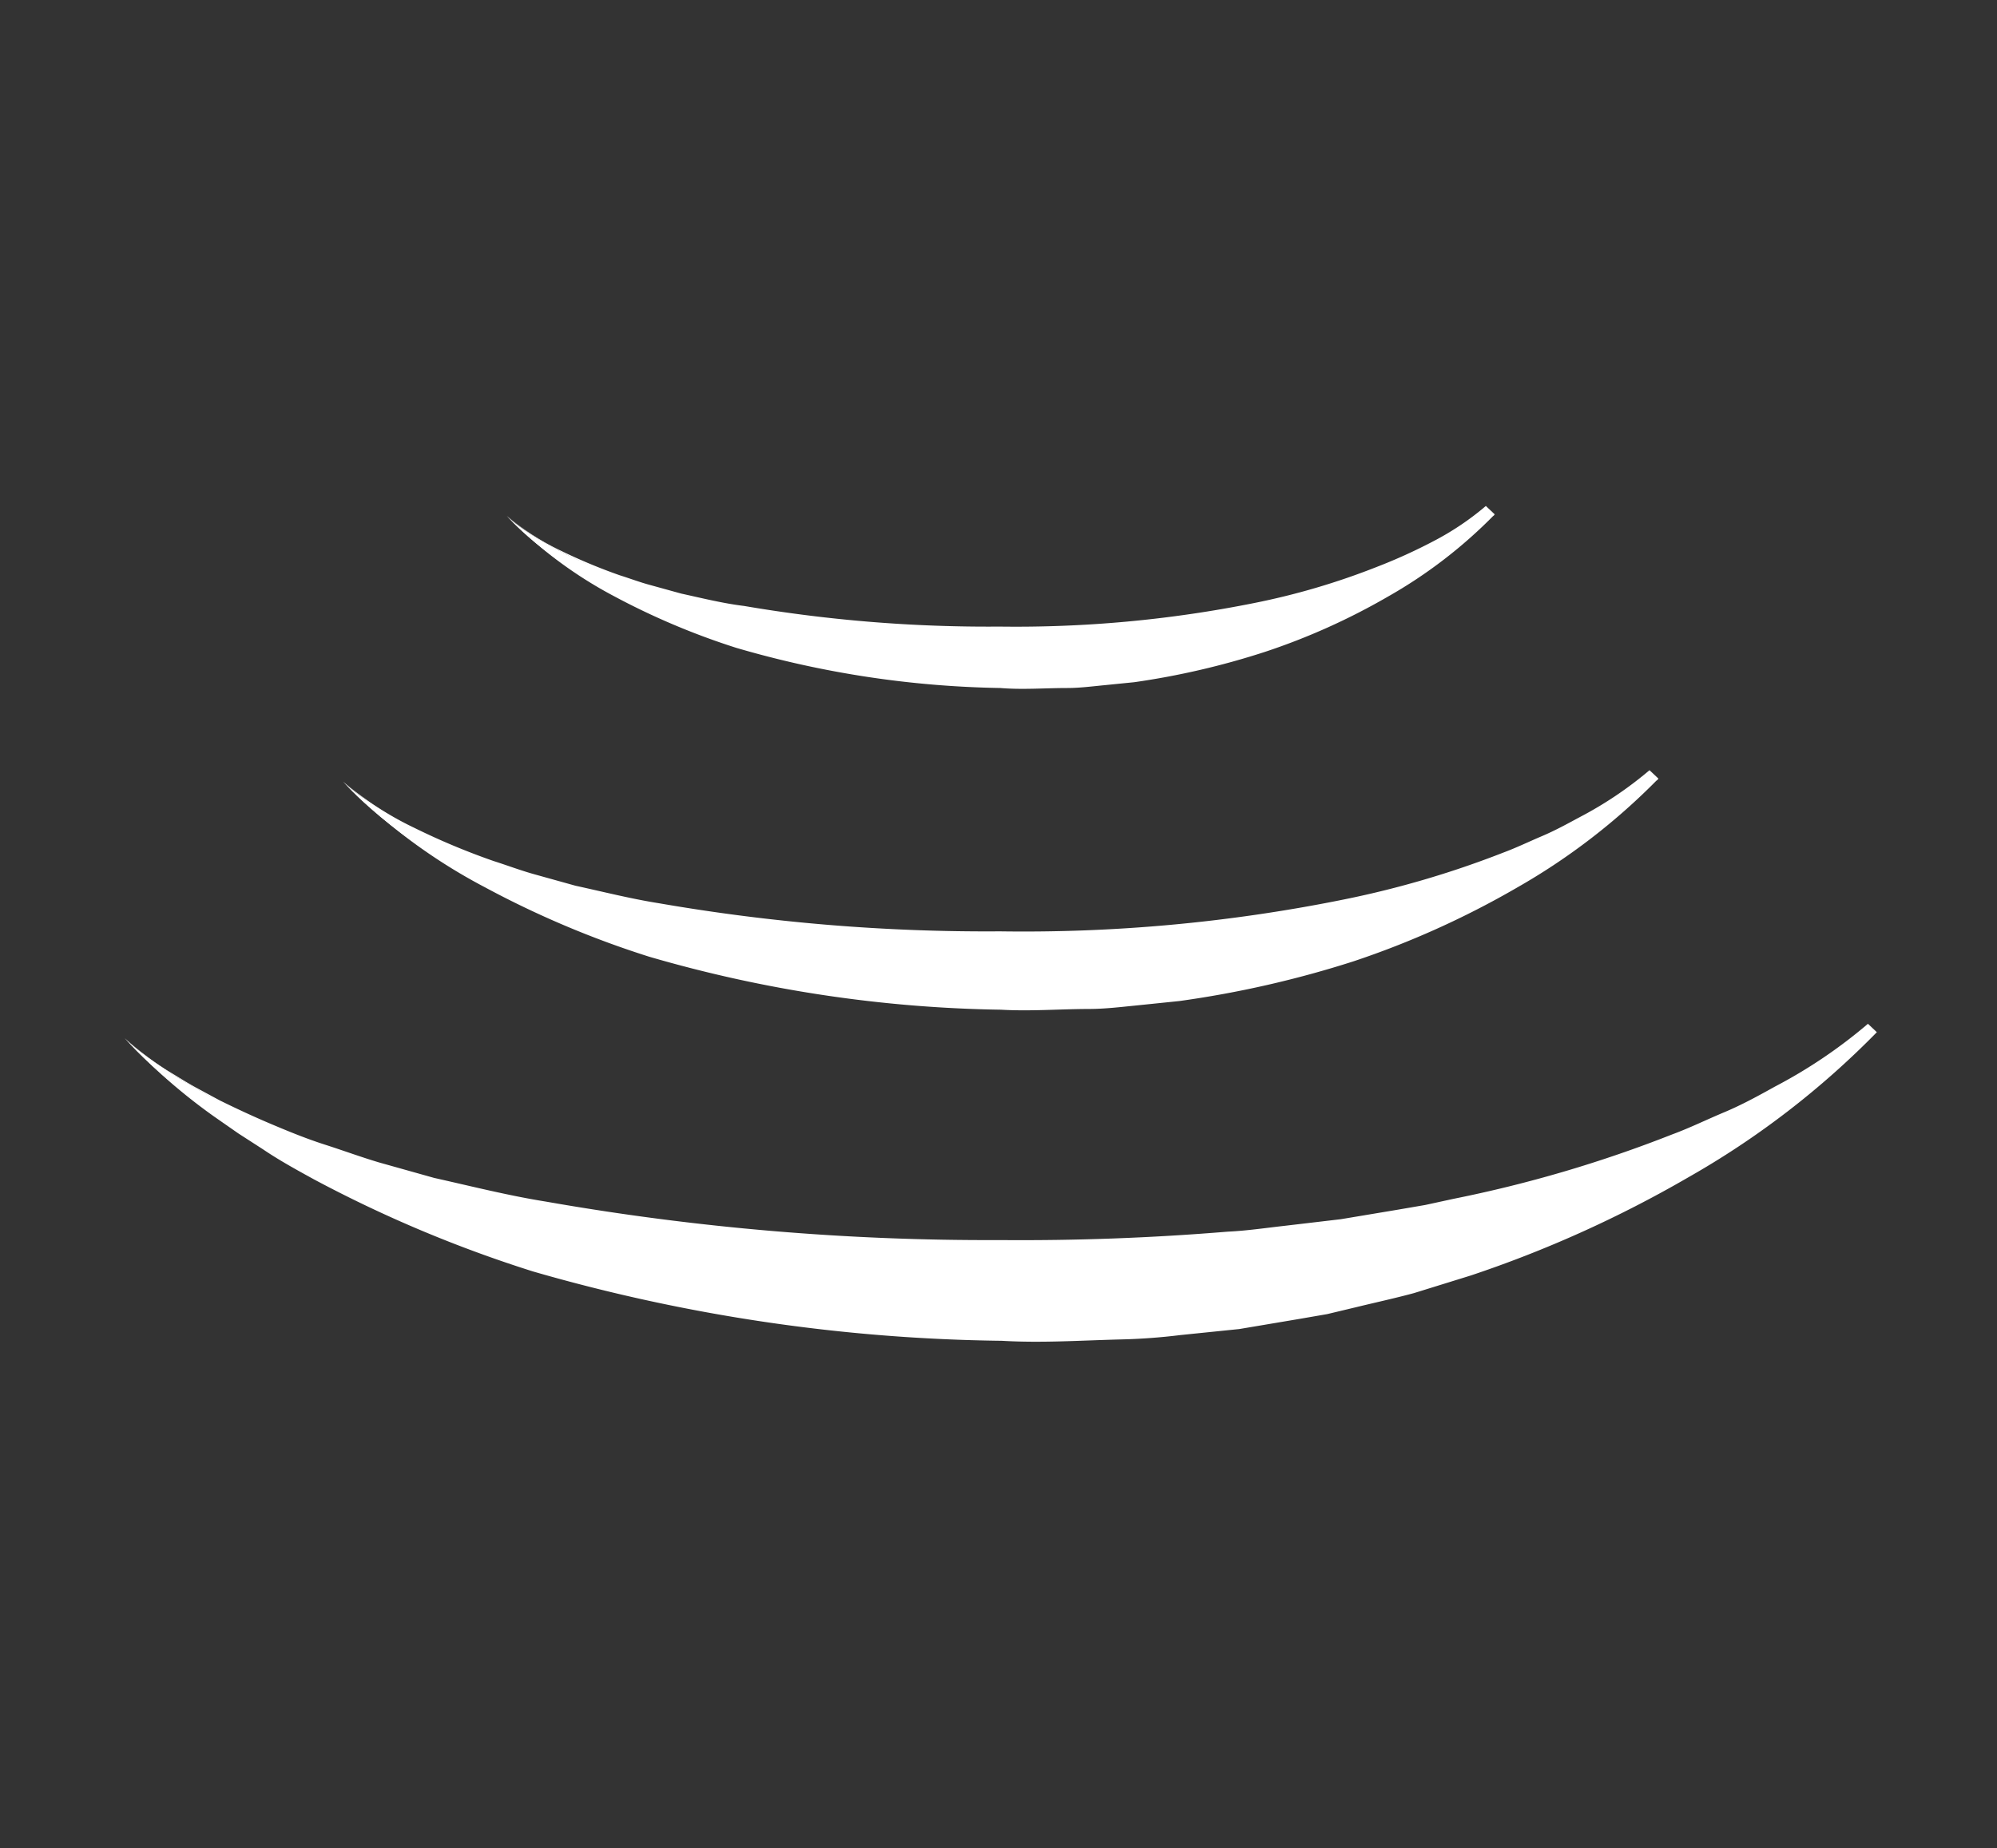 <svg id="Layer_1" data-name="Layer 1" xmlns="http://www.w3.org/2000/svg" viewBox="0 0 161.55 149.54"><rect x="0" y="0" width="161.55" height="149.54" fill="#333333" stroke="none"/><defs><style>.cls-1{fill:#fff;}</style></defs><path class="cls-1" d="M10.09,84s20.2,24.24,74.15,24.24c45.54,0,67.22-25,67.22-25s-17.91,17.39-67.84,17.51C26.19,100.86,10.09,84,10.09,84Z"/><path class="cls-1" d="M10.09,84a46.47,46.47,0,0,0,7.28,6.22l2,1.36,2,1.26c1.34.87,2.76,1.61,4.16,2.37a102.28,102.28,0,0,0,17.72,7.18,142.14,142.14,0,0,0,37.8,5.42c3.19.17,6.38,0,9.57-.15a47.43,47.43,0,0,0,4.76-.37l4.76-.5,4.71-.83,2.35-.41,2.33-.56c1.54-.39,3.1-.74,4.63-1.16l4.56-1.44a94.21,94.21,0,0,0,17.35-7.89,69.73,69.73,0,0,0,15-11.61l.71.68A41.55,41.55,0,0,1,144,88.79c-1.36.75-2.77,1.41-4.16,2.08s-2.83,1.27-4.29,1.8a104.24,104.24,0,0,1-17.81,5.16l-2.27.48-2.28.38-4.58.74L104,100c-1.53.16-3.06.38-4.61.45-6.15.48-12.33.68-18.5.6A204.93,204.93,0,0,1,44.08,97.7c-3-.52-6-1.32-9-2L30.6,94.35c-1.48-.43-2.92-1-4.38-1.49s-2.86-1.15-4.3-1.72-2.8-1.28-4.17-2l-2-1.11c-.67-.39-1.32-.81-2-1.21A24.42,24.42,0,0,1,10.09,84Zm0,0a24.36,24.36,0,0,0,3.69,2.77c.66.39,1.31.81,2,1.19l2,1.08c1.38.68,2.78,1.33,4.2,1.93s2.84,1.18,4.31,1.65,2.9,1,4.38,1.44l4.45,1.25c3,.67,6,1.43,9,1.91a206.61,206.61,0,0,0,36.75,3.12q9.24.08,18.44-.68c1.54-.07,3.06-.3,4.59-.47l4.58-.54,4.55-.76,2.27-.39L117.6,97a103.93,103.93,0,0,0,17.65-5.2c1.44-.53,2.82-1.21,4.23-1.8s2.76-1.33,4.09-2.07a40.53,40.53,0,0,0,7.54-5.09l.72.68a69.05,69.05,0,0,1-15.28,11.76A95.28,95.28,0,0,1,119,103.2l-4.61,1.43c-1.55.42-3.12.76-4.68,1.14l-2.34.56-2.37.41-4.75.8-4.79.49a48,48,0,0,1-4.8.35c-3.2.08-6.41.3-9.61.11a142.37,142.37,0,0,1-37.93-5.61,103.75,103.75,0,0,1-17.7-7.44C24,94.66,22.61,93.9,21.28,93l-2-1.29L17.3,90.33A46.66,46.66,0,0,1,10.09,84Z"/><path class="cls-1" d="M27.76,63.24S42.91,81.42,83.37,81.42c34.16,0,50.42-18.77,50.42-18.77s-13.43,13-50.88,13.13C39.83,75.88,27.76,63.24,27.76,63.24Z"/><path class="cls-1" d="M27.76,63.24a44.84,44.84,0,0,0,11.6,8.38A76.9,76.9,0,0,0,52.66,77,106.42,106.42,0,0,0,81,81a98.83,98.83,0,0,0,14.29-.78,81.54,81.54,0,0,0,13.91-3.28,70.46,70.46,0,0,0,13-5.9,52,52,0,0,0,11.22-8.67l.72.68a31.2,31.2,0,0,1-5.85,3.93c-1,.56-2.08,1.06-3.13,1.57s-2.13,1-3.22,1.35a79.08,79.08,0,0,1-13.38,3.89l-1.7.36-1.72.29-3.44.55c-2.3.25-4.6.58-6.92.75-4.62.36-9.26.5-13.89.43a155.25,155.25,0,0,1-27.64-2.56c-2.28-.4-4.52-1-6.77-1.55l-3.33-1c-1.12-.32-2.19-.75-3.29-1.12a56.13,56.13,0,0,1-6.35-2.8A25.94,25.94,0,0,1,27.76,63.24Zm0,0A26.08,26.08,0,0,0,33.55,67a56.53,56.53,0,0,0,6.38,2.67c1.1.35,2.18.76,3.29,1.07l3.34.93c2.25.49,4.49,1.06,6.77,1.42a155.06,155.06,0,0,0,27.55,2.27,130.55,130.55,0,0,0,27.49-2.51A77.58,77.58,0,0,0,121.58,69c1.08-.4,2.11-.9,3.17-1.35s2.06-1,3.06-1.54a30.65,30.65,0,0,0,5.63-3.79l.72.68a52.05,52.05,0,0,1-11.49,8.85,71.37,71.37,0,0,1-13.19,5.94A83.64,83.64,0,0,1,95.4,81l-3.6.37c-1.2.12-2.39.26-3.6.27-2.41,0-4.82.2-7.22.06a107.19,107.19,0,0,1-28.47-4.29,77,77,0,0,1-13.27-5.61A45.47,45.47,0,0,1,27.76,63.24Z"/><path class="cls-1" d="M41,41.74S52.38,55.37,82.72,55.37c25.62,0,37.81-14.07,37.81-14.07s-10.07,9.78-38.15,9.84C50.07,51.22,41,41.74,41,41.74Z"/><path class="cls-1" d="M41,41.74A33.72,33.72,0,0,0,49.73,48a57.69,57.69,0,0,0,10,4,79.69,79.69,0,0,0,21.23,3,75,75,0,0,0,10.7-.59,61.79,61.79,0,0,0,10.41-2.46,52.92,52.92,0,0,0,9.72-4.42A39,39,0,0,0,120.16,41l.72.68a23.43,23.43,0,0,1-4.42,3,44.83,44.83,0,0,1-4.78,2.2,59.82,59.82,0,0,1-10.05,2.91A94.76,94.76,0,0,1,80.85,51.5a116.34,116.34,0,0,1-20.74-2c-1.71-.31-3.39-.77-5.08-1.18l-2.5-.75c-.83-.25-1.64-.57-2.46-.85a43,43,0,0,1-4.76-2.11A20,20,0,0,1,41,41.74Zm0,0a19.74,19.74,0,0,0,4.35,2.81,44.36,44.36,0,0,0,4.79,2c.83.26,1.64.57,2.47.79l2.5.69c1.69.37,3.37.79,5.08,1a117.14,117.14,0,0,0,20.66,1.67,97.89,97.89,0,0,0,20.58-1.9,57.66,57.66,0,0,0,9.9-2.91A43.6,43.6,0,0,0,116,43.77a22.54,22.54,0,0,0,4.2-2.83l.72.68a38.86,38.86,0,0,1-8.65,6.66,53.2,53.2,0,0,1-9.92,4.46A62.73,62.73,0,0,1,91.76,55.2l-2.7.27c-.9.09-1.8.2-2.71.2-1.81,0-3.62.15-5.43,0a80.5,80.5,0,0,1-21.36-3.25,58.58,58.58,0,0,1-10-4.24A34.54,34.54,0,0,1,41,41.74Z"/></svg>